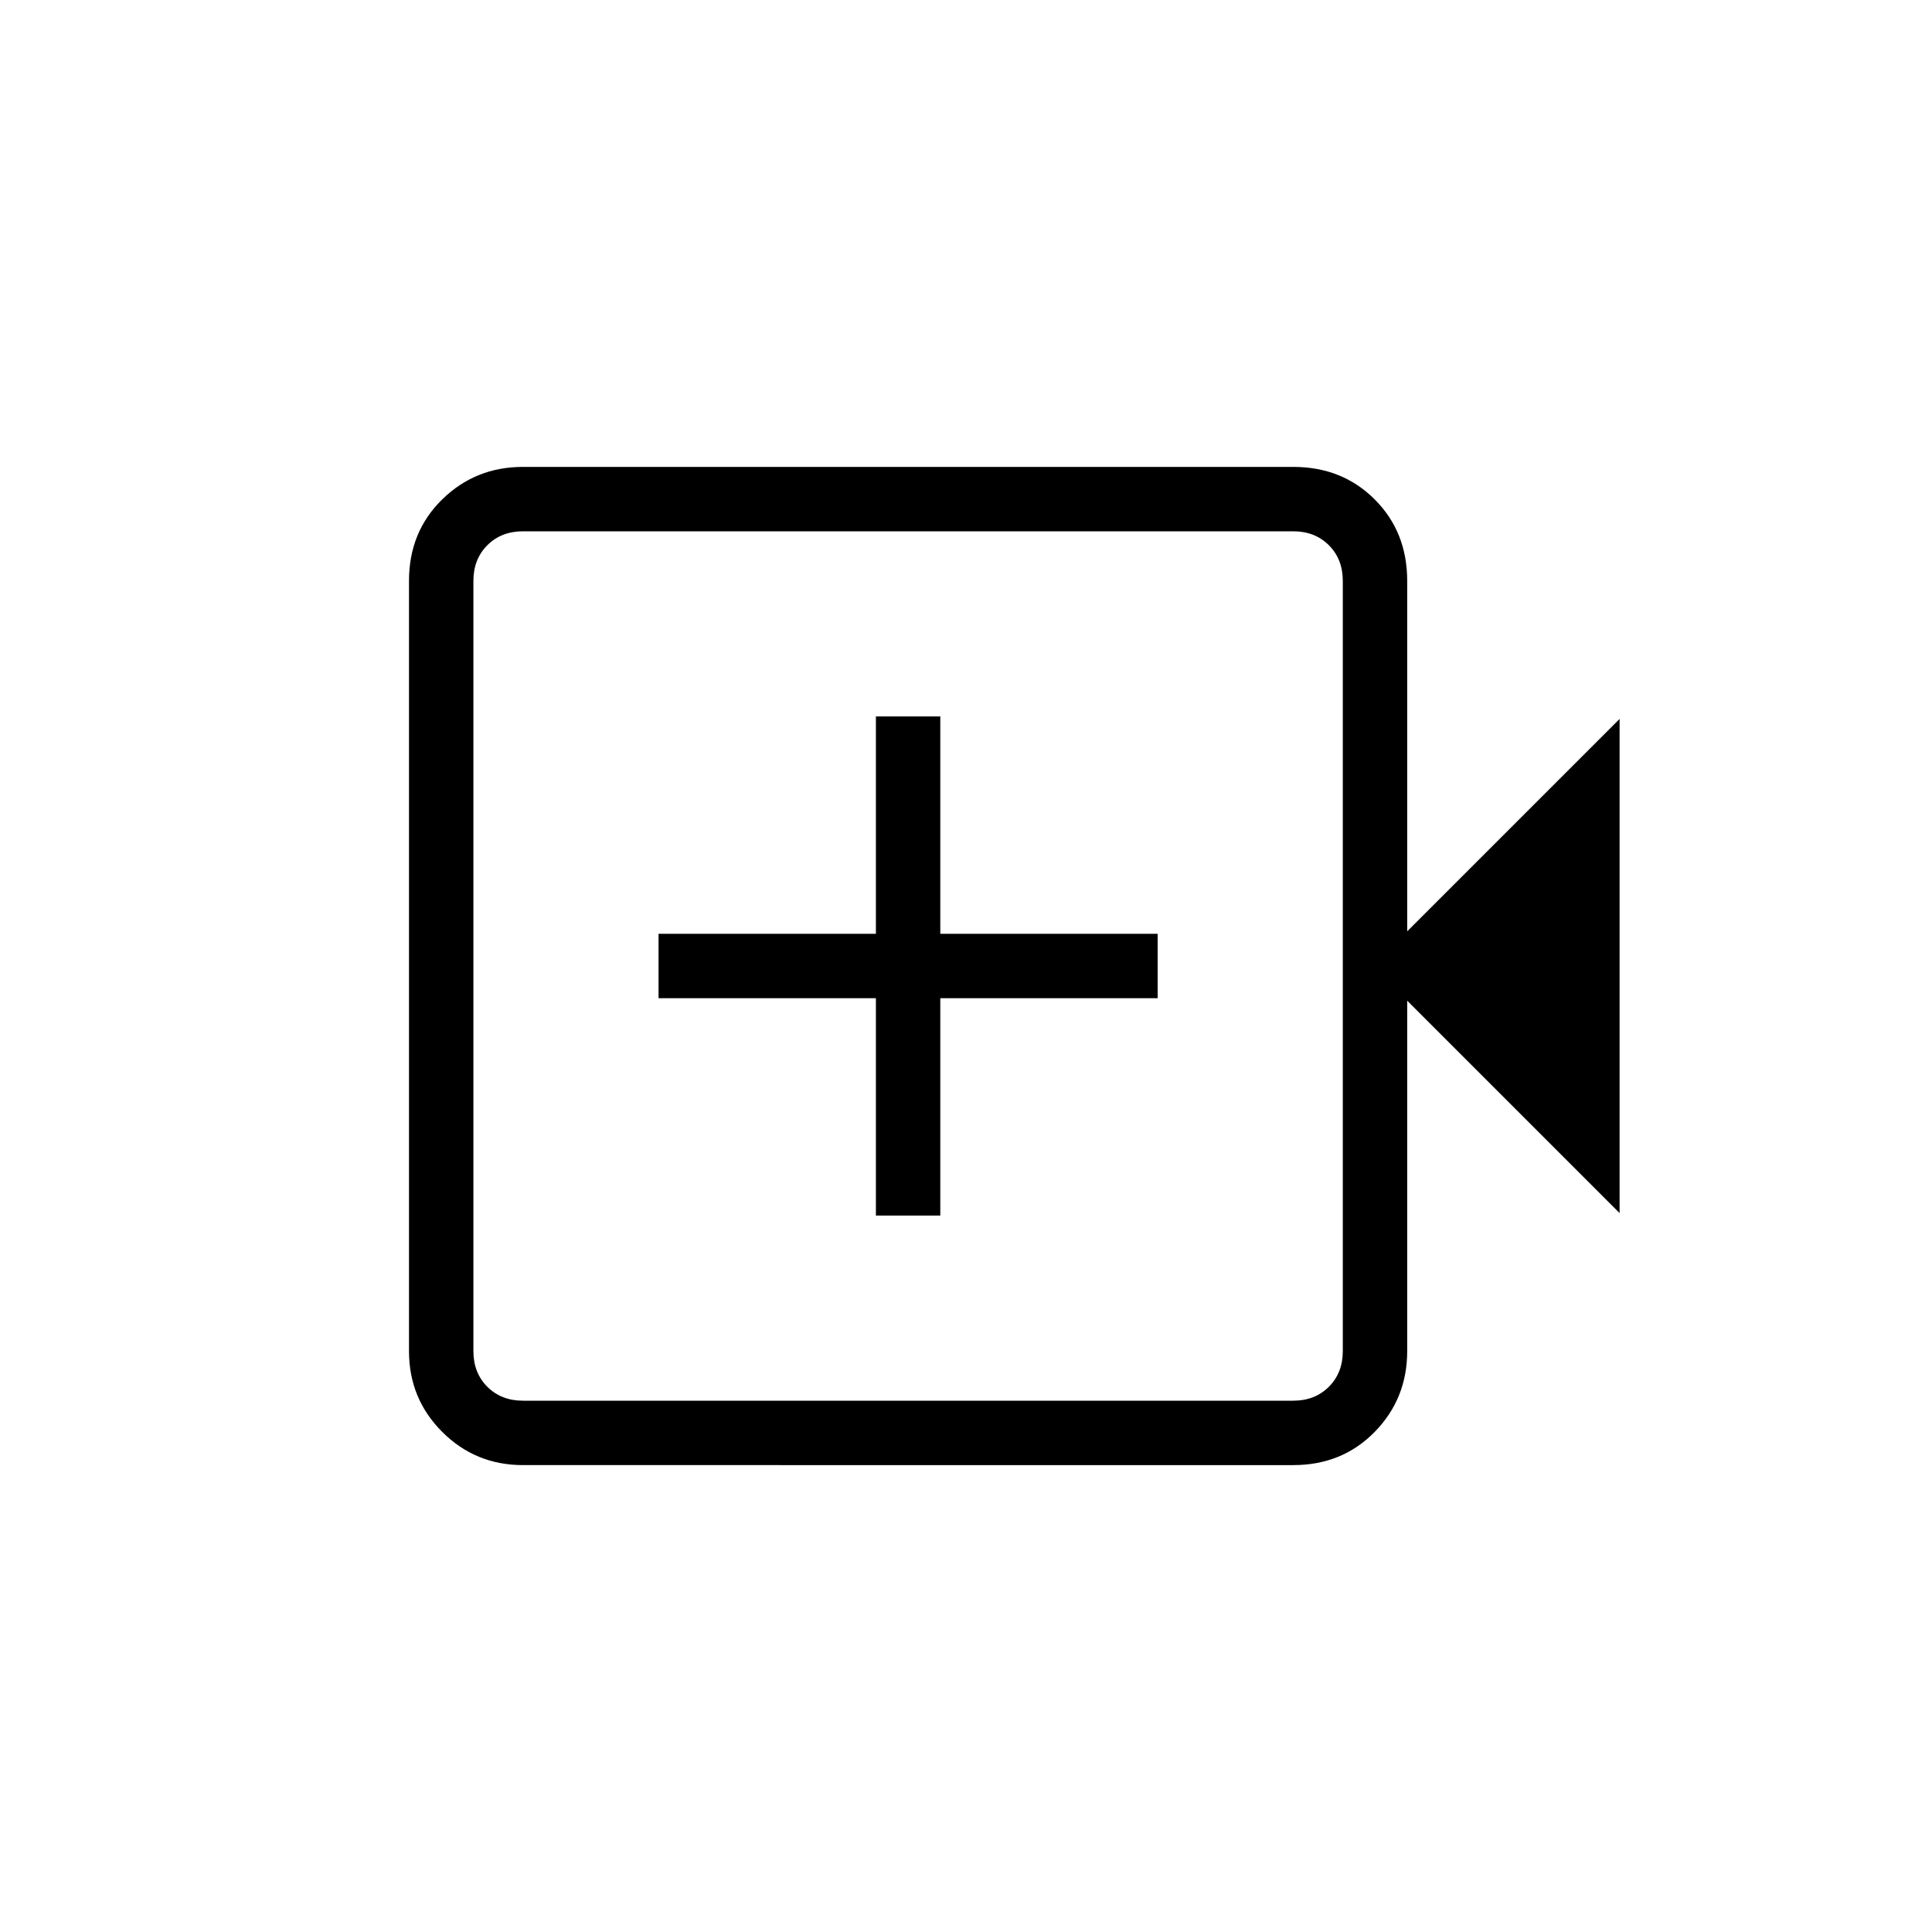 <svg xmlns="http://www.w3.org/2000/svg" height="20px" viewBox="0 -960 960 960" width="20px" fill="000000"><path d="M435.23-356h32v-108h108v-32h-108v-108h-32v108h-108v32h108v108ZM259.85-232q-23.62 0-40.12-16.5-16.5-16.5-16.5-40.12v-382.76q0-24.32 16.5-40.47T259.85-728h382.77q24.31 0 40.46 16.15 16.15 16.15 16.15 40.47v174.15l105.54-105.54v245.54L699.23-462.77v174.15q0 23.62-16.15 40.12-16.15 16.5-40.46 16.5H259.85Zm0-32h382.77q10.76 0 17.69-6.92 6.92-6.93 6.92-17.7v-382.76q0-10.77-6.92-17.7-6.93-6.92-17.69-6.92H259.85q-10.77 0-17.7 6.92-6.92 6.93-6.92 17.7v382.76q0 10.77 6.92 17.7 6.93 6.92 17.7 6.92Zm-24.62 0v-432 432Z"/></svg>